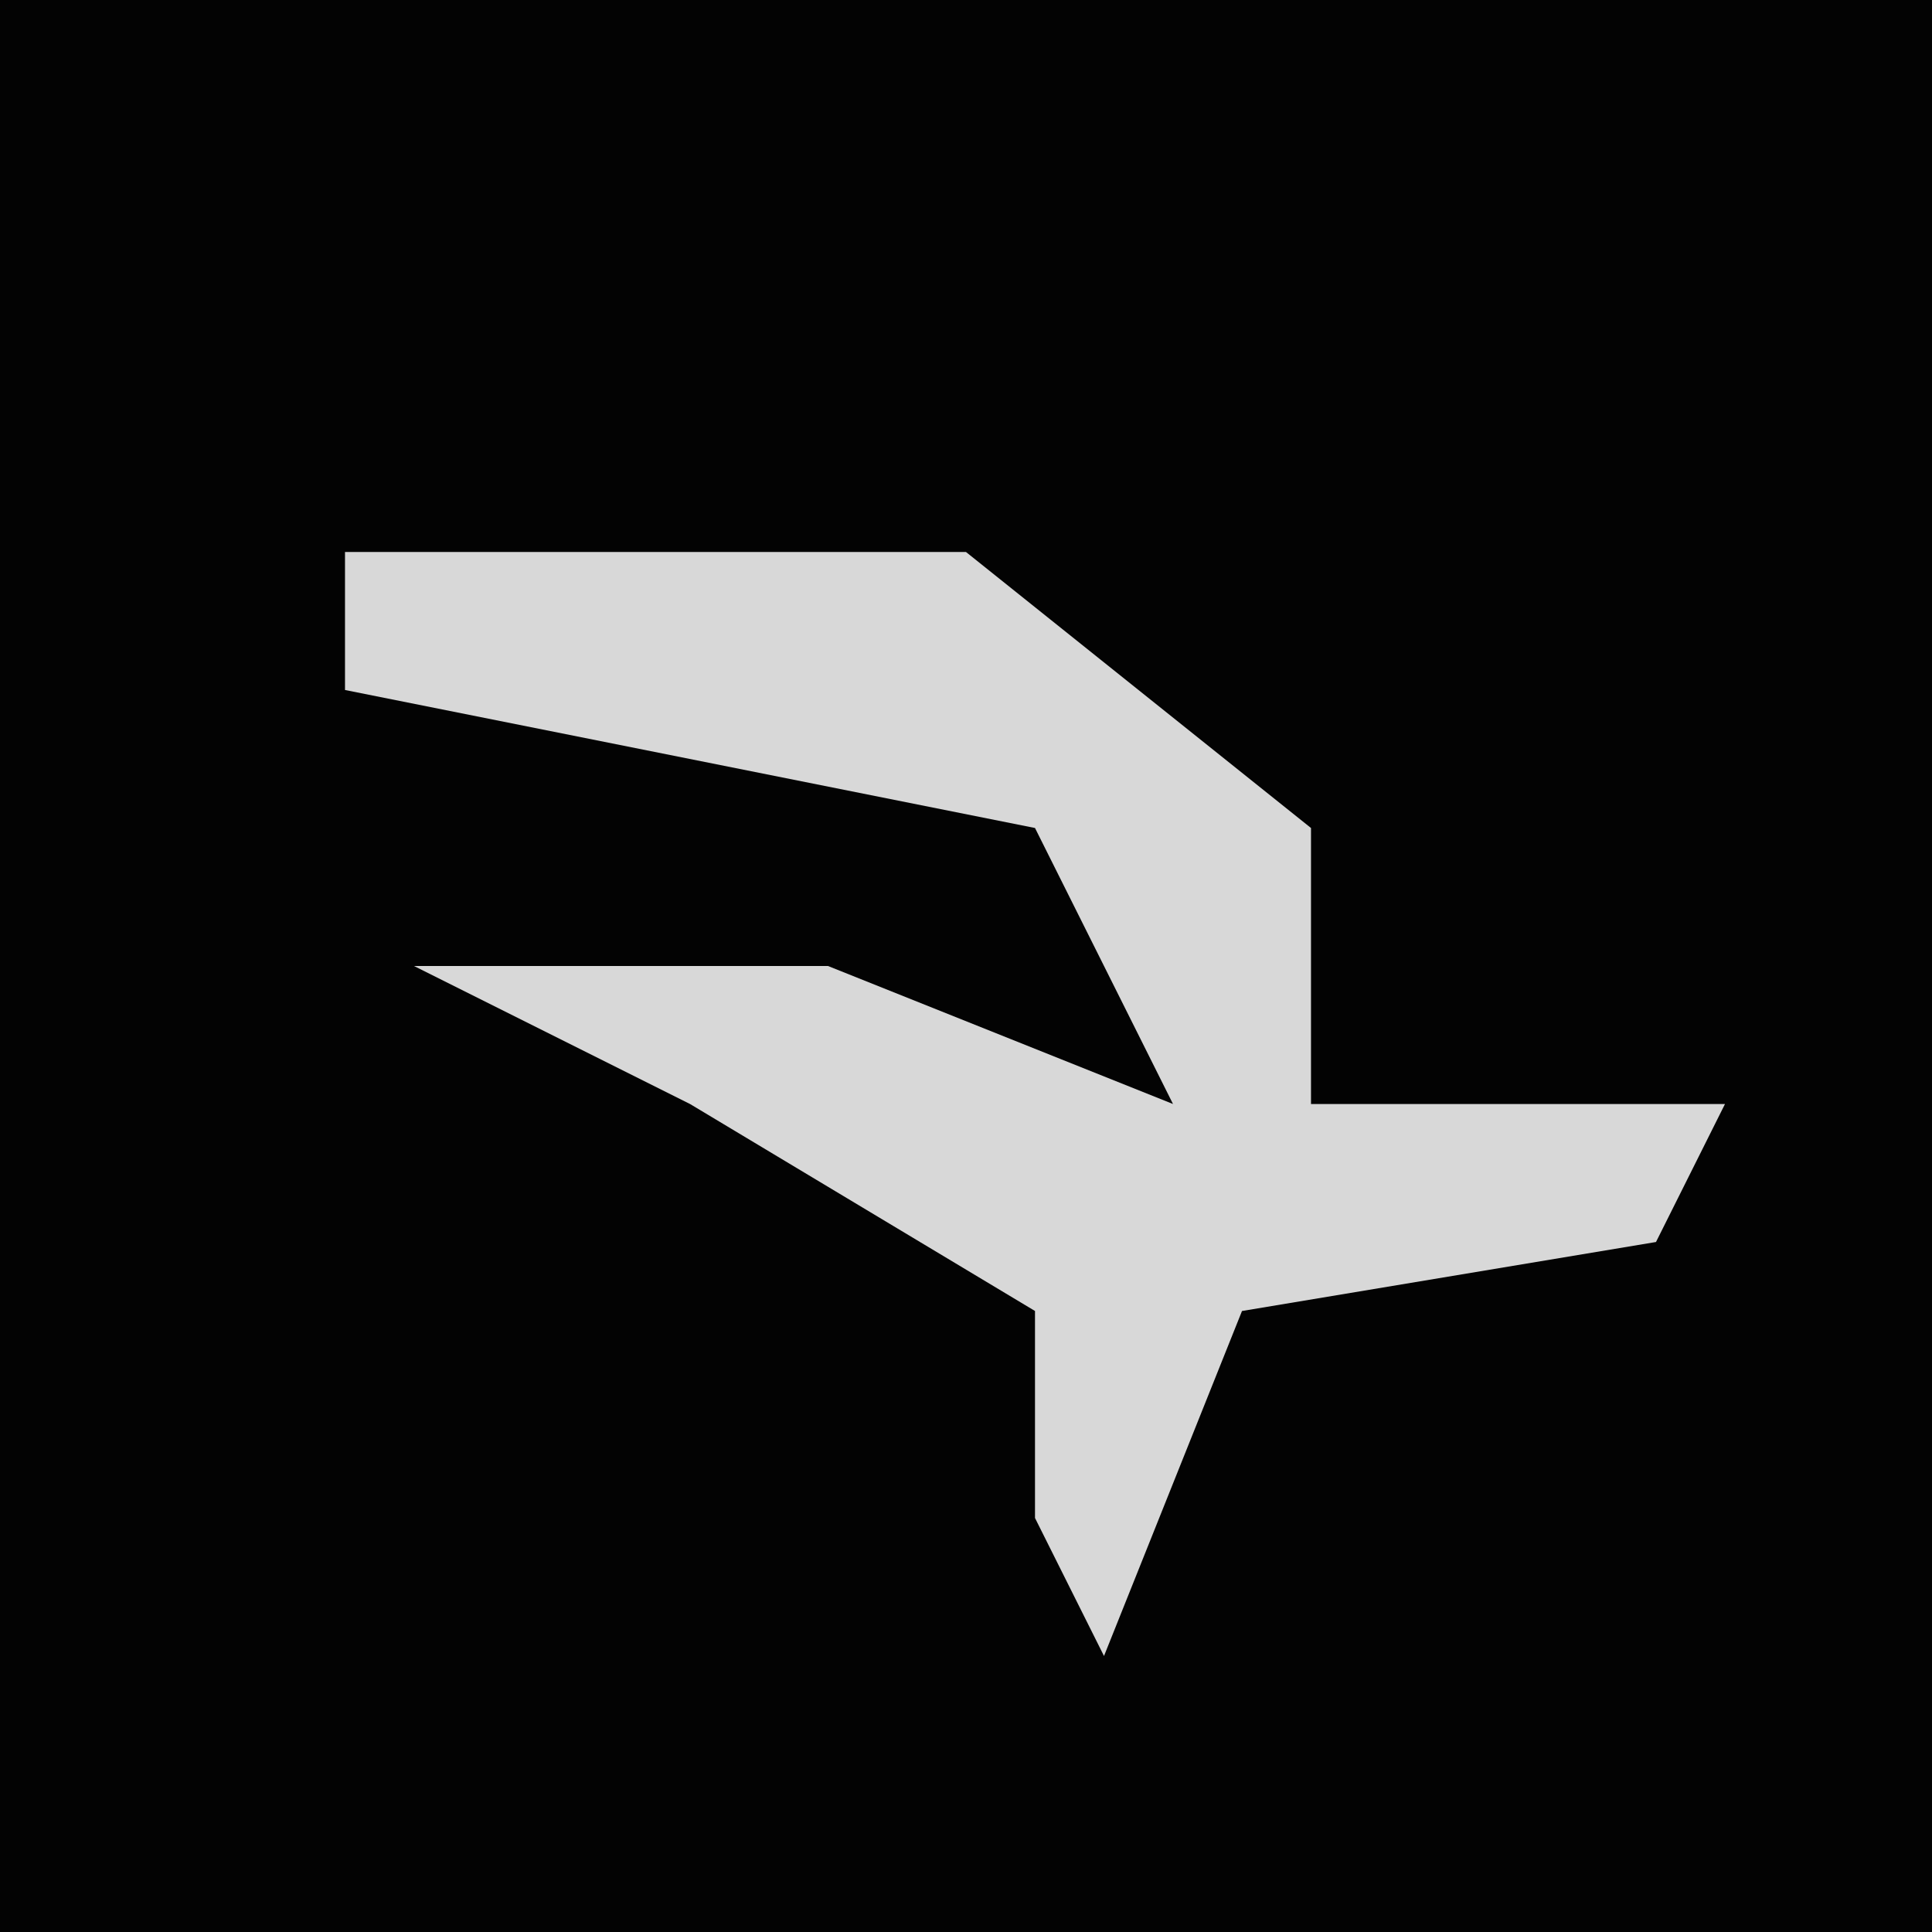 <?xml version="1.0" encoding="UTF-8"?>
<svg version="1.1" xmlns="http://www.w3.org/2000/svg" width="28" height="28">
<path d="M0,0 L28,0 L28,28 L0,28 Z " fill="#030303" transform="translate(0,0)"/>
<path d="M0,0 L9,0 L14,4 L14,8 L20,8 L19,10 L13,11 L11,16 L10,14 L10,11 L5,8 L1,6 L7,6 L12,8 L10,4 L0,2 Z " fill="#D8D8D8" transform="translate(5,8)"/>
</svg>
